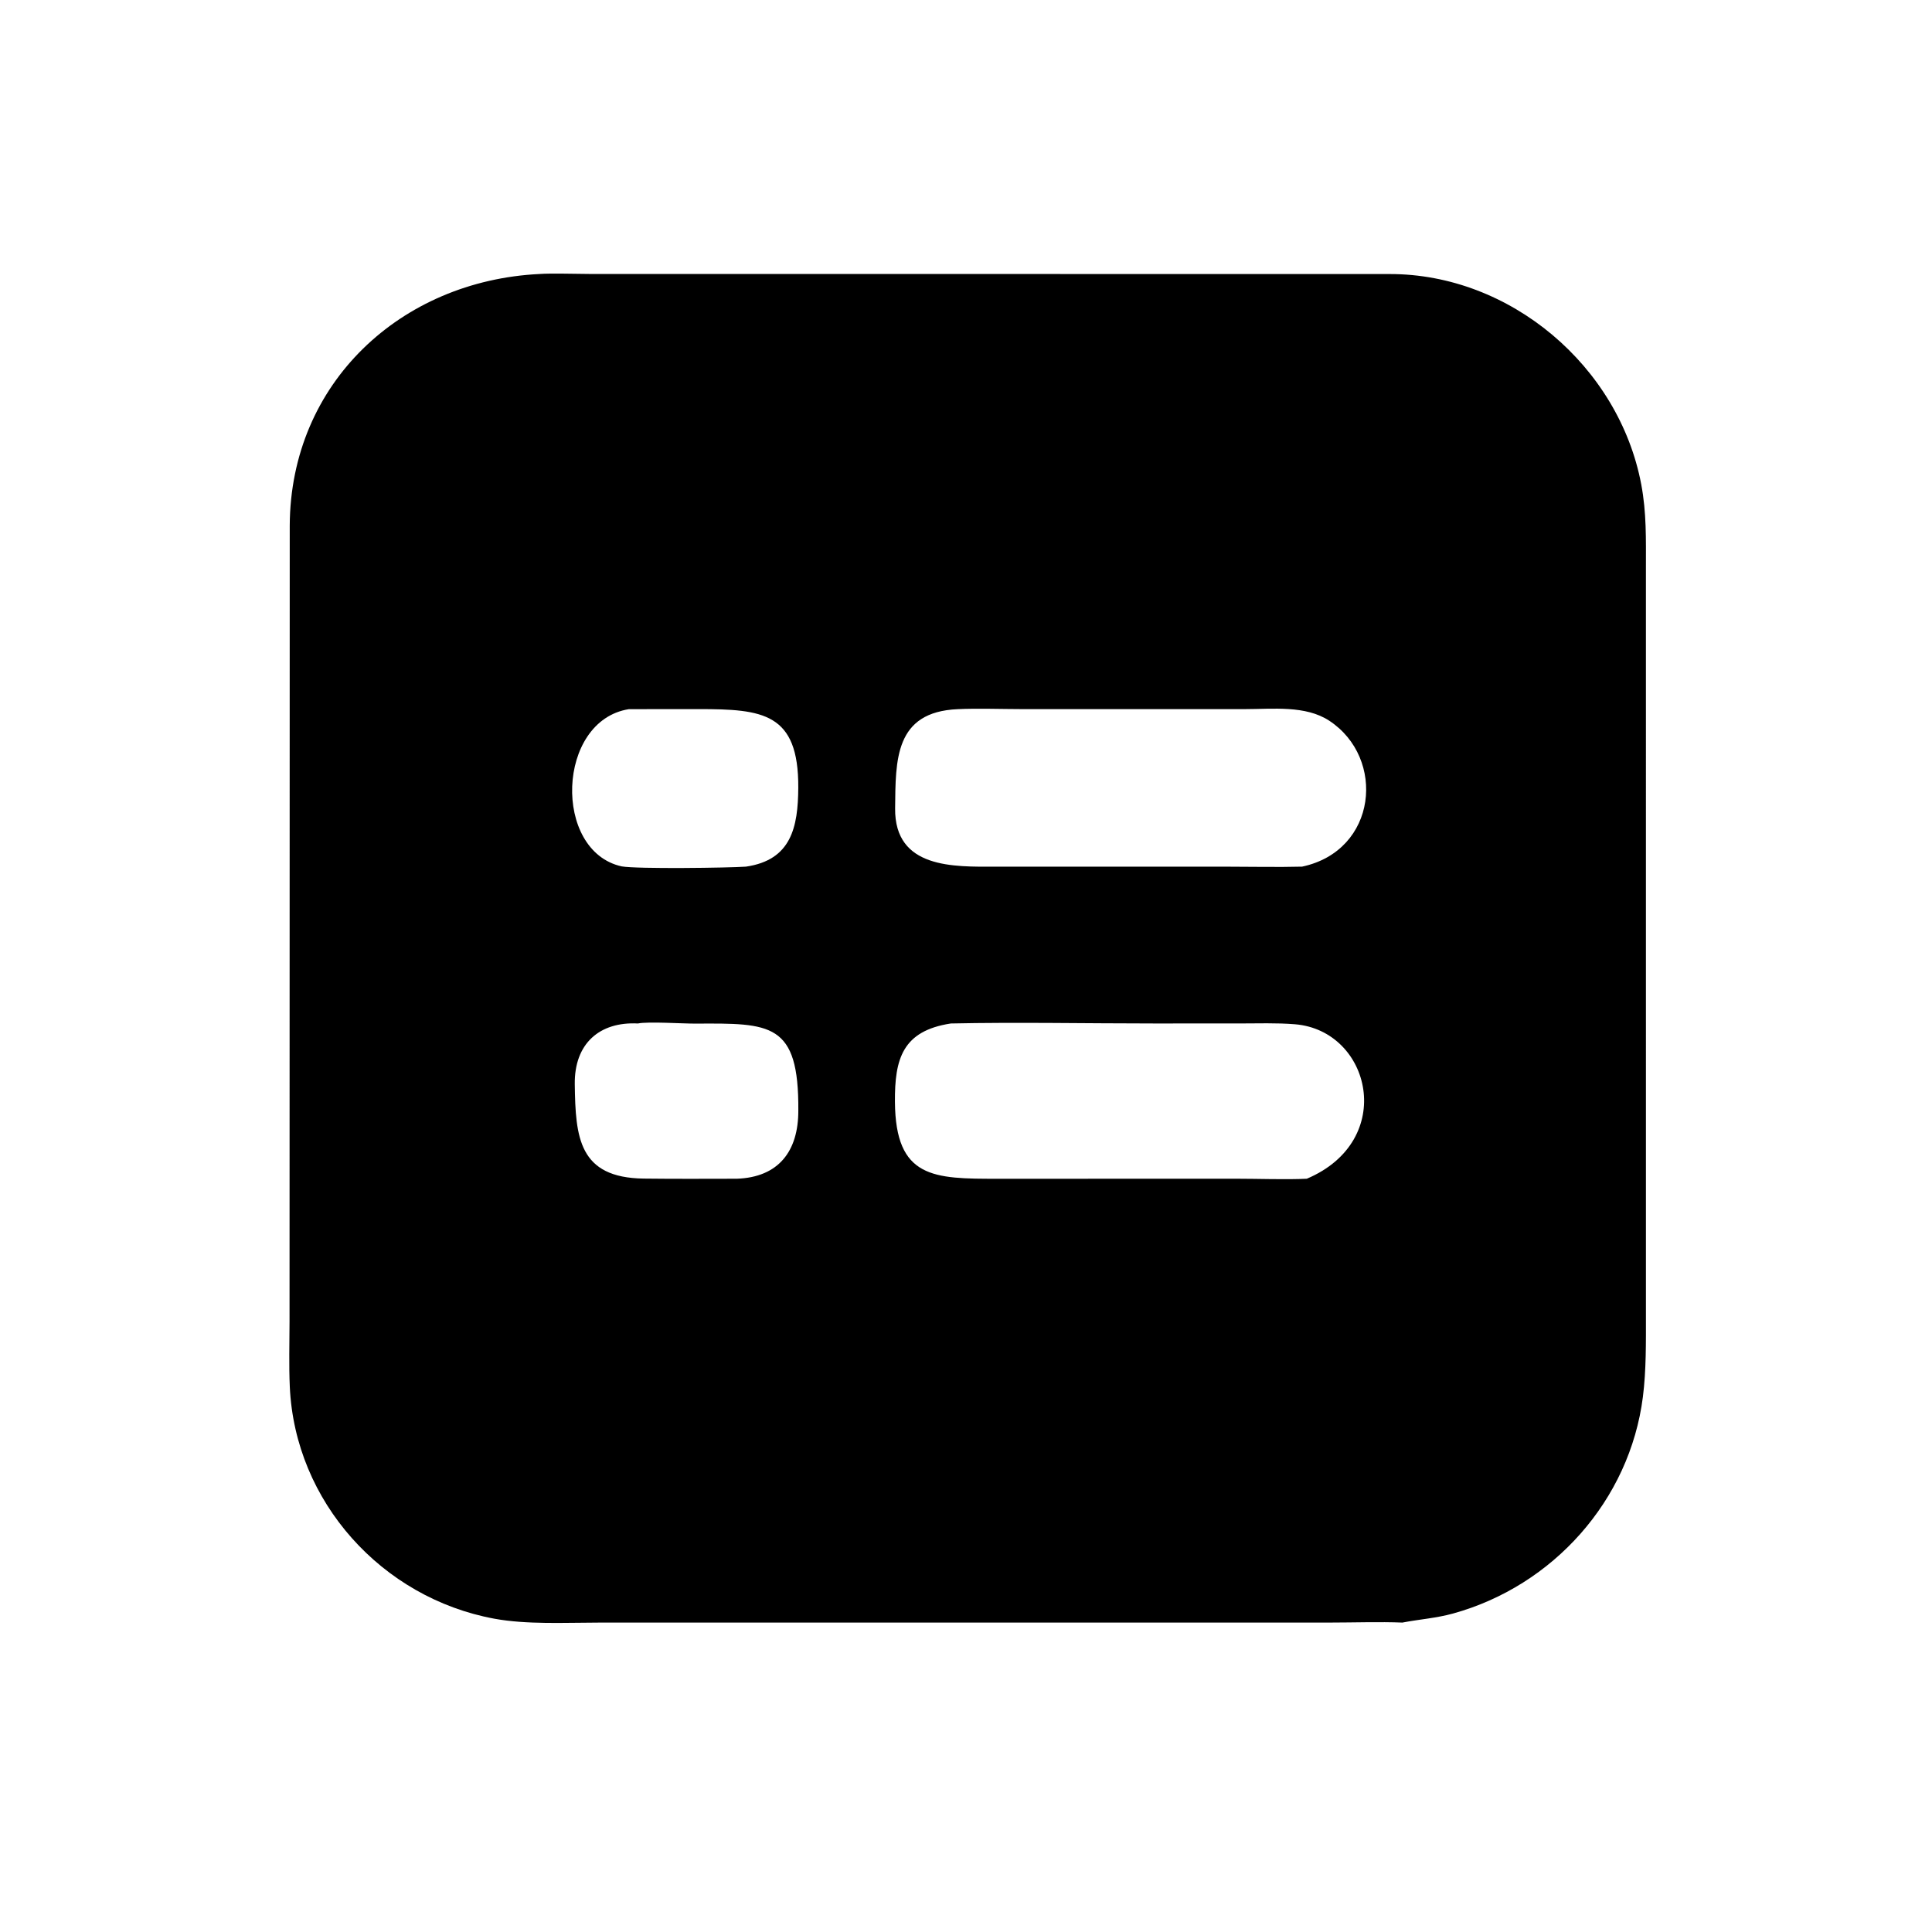 <?xml version="1.0" encoding="utf-8" ?><svg xmlns="http://www.w3.org/2000/svg" xmlns:xlink="http://www.w3.org/1999/xlink" width="1024" height="1024" viewBox="0 0 1024 1024"><path transform="scale(2 2)" d="M371.649 429.998C365.658 429.757 358.557 429.996 352.434 429.997L158.544 430.004C149.683 430.01 139.58 430.553 130.986 428.968C101.174 423.468 78.181 397.953 76.802 367.55C76.542 361.827 76.721 355.984 76.731 350.288L76.784 139.253C76.97 101.383 106.34 74.422 142.917 72.616C146.032 72.38 152.668 72.598 156.044 72.602L368.275 72.625C400.258 72.585 429.032 97.061 434.945 128.356C436.366 135.878 436.185 142.943 436.186 150.529L436.188 348.608C436.187 355.756 436.281 363.106 435.382 370.195C431.905 397.608 411.583 420.273 385.083 427.598C380.58 428.842 376.181 429.124 371.649 429.998ZM253.831 187.935C237.025 188.651 237.355 201.474 237.216 214.211C237.04 230.296 252.885 229.684 263.745 229.683L324.934 229.676C331.428 229.678 338.634 229.836 345.063 229.669C365.056 225.421 367.315 200.892 352.278 191.005C345.983 186.866 337.32 187.923 329.874 187.923L270.987 187.925C265.818 187.922 258.783 187.686 253.831 187.935ZM166.661 187.935C147.456 190.972 146.441 225.569 164.761 229.604C168.889 230.32 193.182 229.996 197.681 229.669C209.691 227.927 211.492 219.226 211.551 208.742C211.662 188.888 202.143 187.921 185.132 187.92L166.661 187.935ZM169.047 271.233C158.908 270.715 152.172 276.532 152.321 287.363C152.515 301.409 153.342 312.127 170.627 312.338C178.86 312.438 187.048 312.389 195.245 312.377C206.385 311.997 211.598 305.025 211.563 294.271C211.732 270.927 204.205 271.159 184.315 271.268C180.984 271.286 171.766 270.67 169.047 271.233ZM251.973 271.233C239.17 273.198 237.08 280.597 237.168 292.027C237.325 312.337 247.424 312.391 264.387 312.387L327.604 312.372C333.186 312.371 340.963 312.645 346.318 312.377C370.278 302.238 363.32 273.098 343.193 271.442C338.335 271.042 333.243 271.227 328.336 271.227L305.743 271.231C288.227 271.232 269.363 270.863 251.973 271.233Z"/></svg>